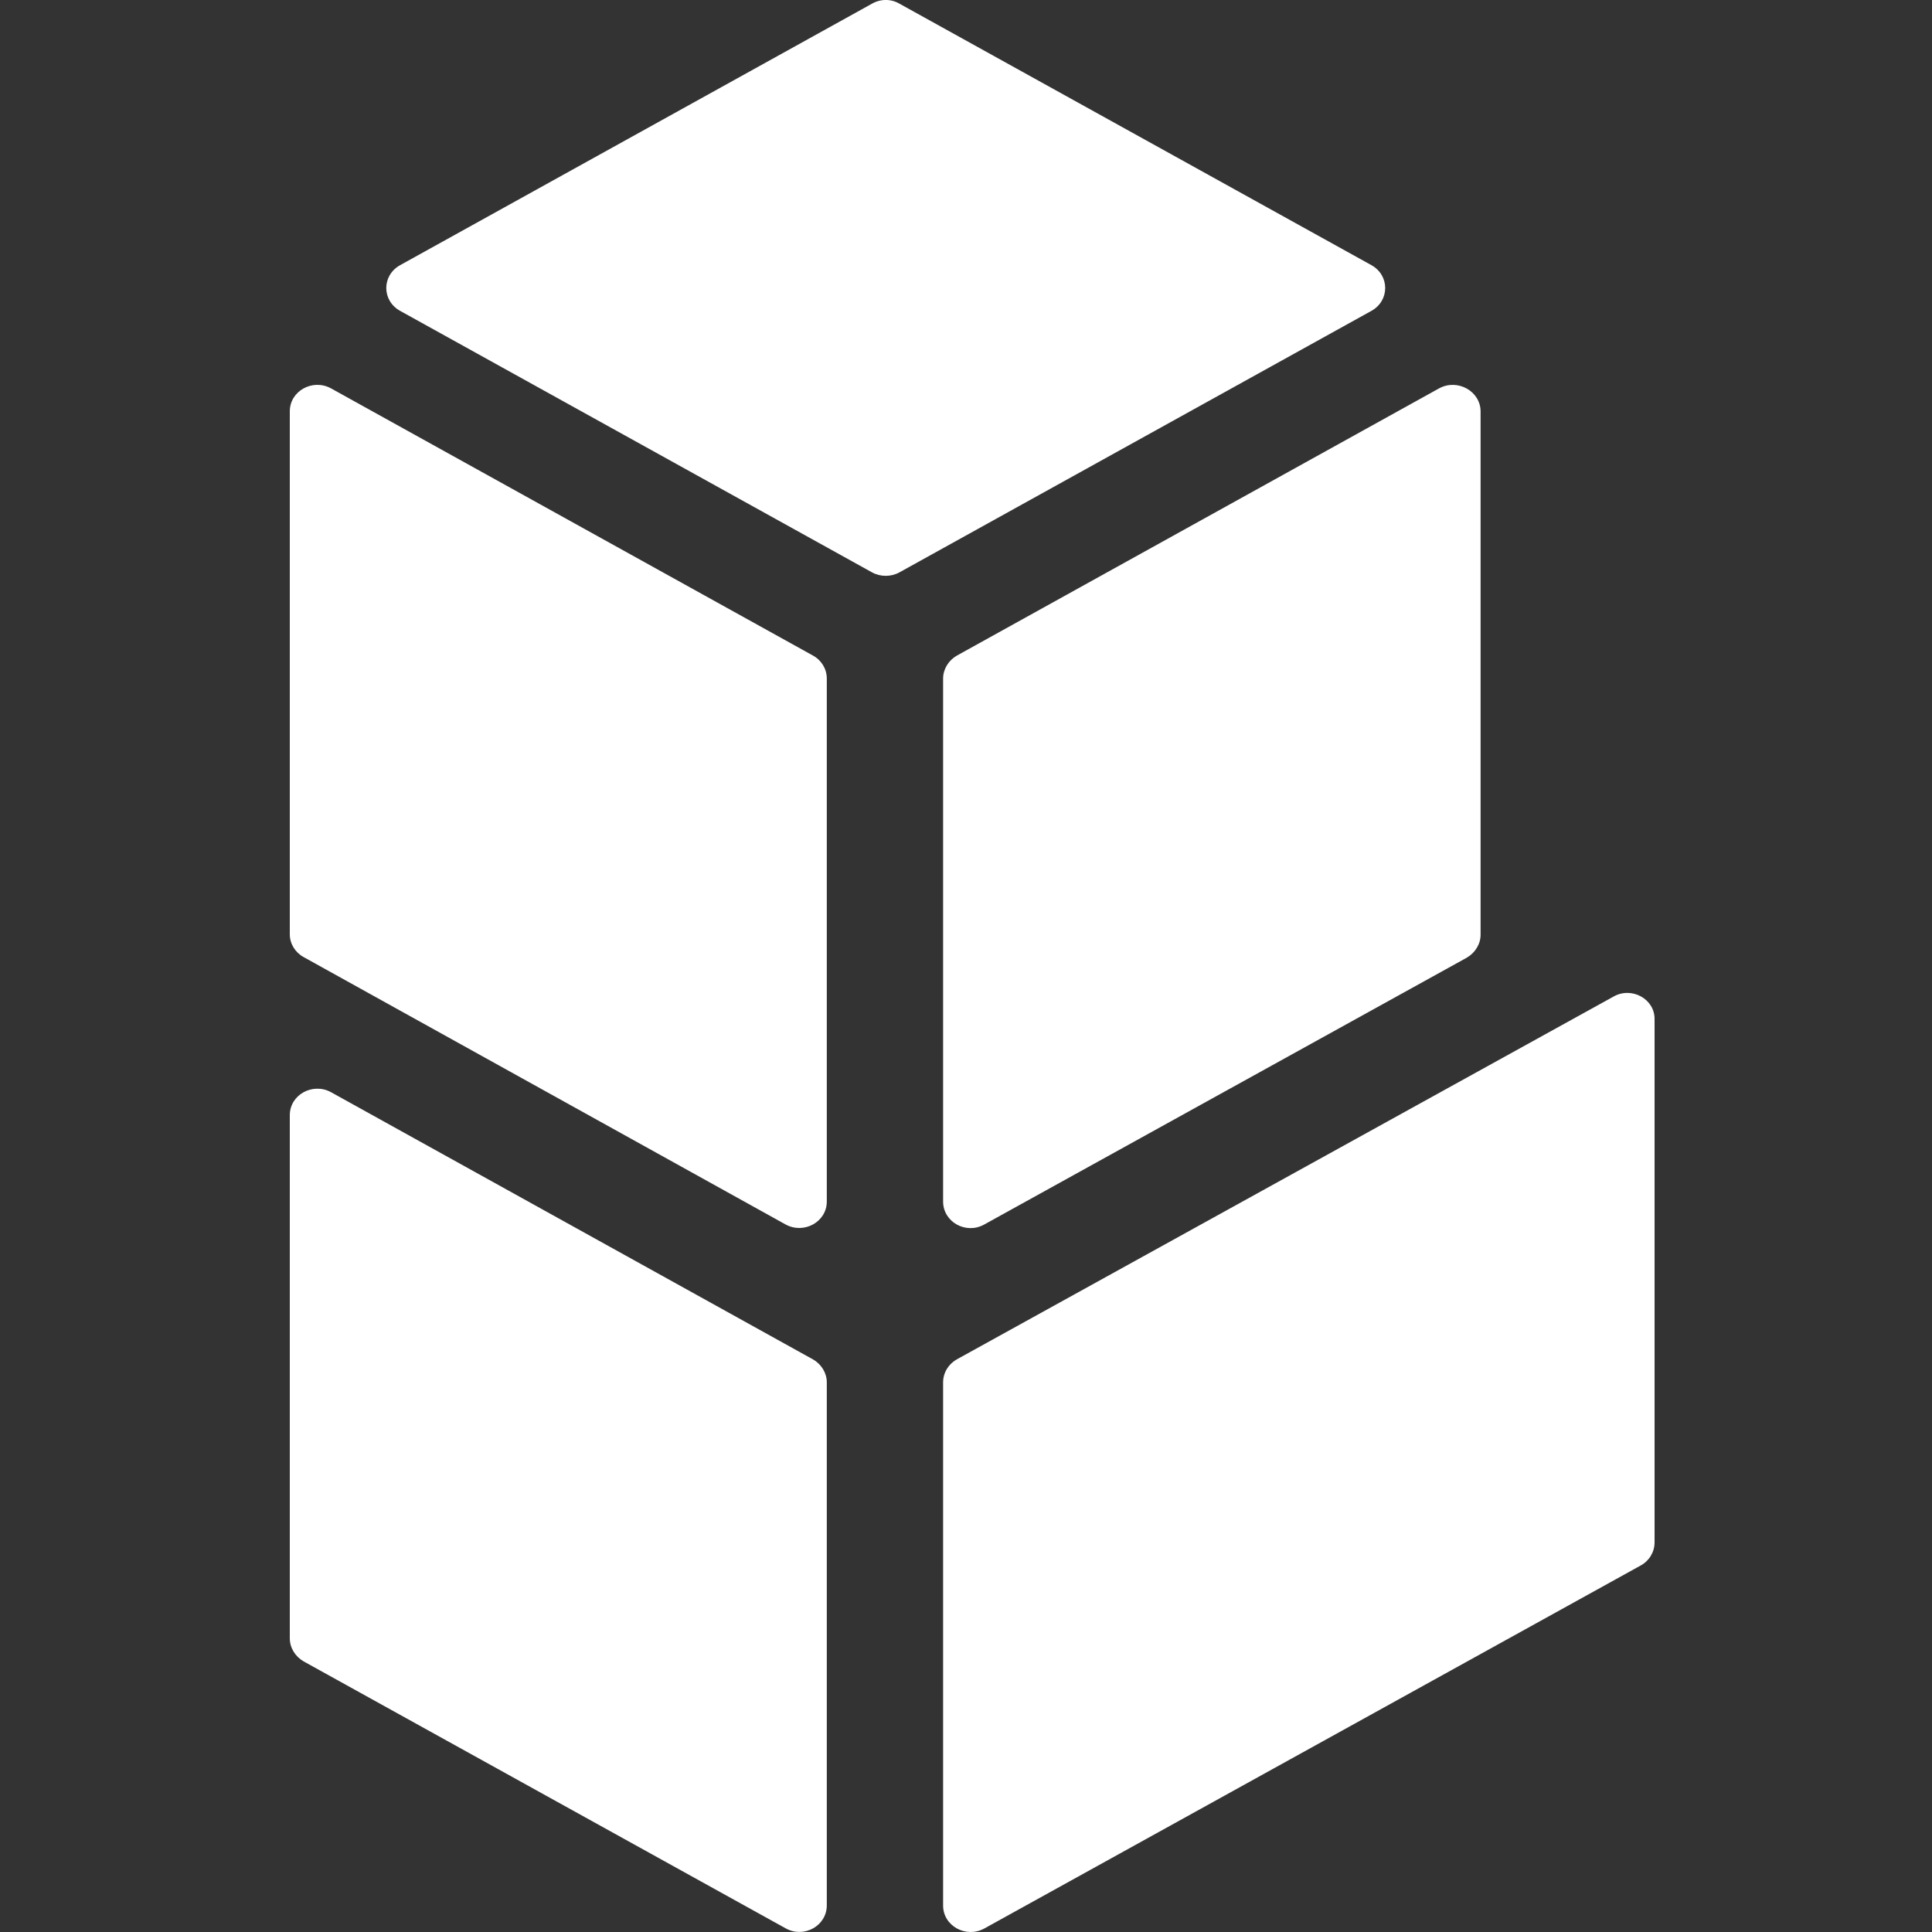<svg width="20" height="20" viewBox="0 0 20 20" fill="none" xmlns="http://www.w3.org/2000/svg">
<rect x="0" y="0" width="20" height="20" fill="#333333" stroke="none"/>
<g clip-path="url(#clip0_4038_4535)">
<path fill-rule="evenodd" clip-rule="evenodd" d="M9.311 0.038L14.197 2.745C14.387 2.851 14.387 3.112 14.197 3.218L9.311 5.925C9.224 5.973 9.114 5.973 9.027 5.925L4.142 3.218C3.951 3.112 3.951 2.851 4.142 2.745L9.027 0.038C9.116 -0.013 9.224 -0.013 9.311 0.038ZM15.327 4.26V9.676C15.327 9.773 15.271 9.863 15.184 9.914L10.189 12.676C9.999 12.782 9.763 12.65 9.763 12.438V7.024C9.763 6.928 9.818 6.837 9.905 6.787L14.898 4.02C15.088 3.917 15.327 4.049 15.327 4.26ZM9.905 14.072L16.704 10.316C16.892 10.21 17.131 10.342 17.128 10.551V15.967C17.128 16.066 17.073 16.157 16.986 16.205L10.189 19.964C9.999 20.067 9.763 19.937 9.763 19.726V14.31C9.763 14.211 9.818 14.121 9.905 14.072ZM3 9.672V4.258C3 4.047 3.236 3.917 3.426 4.02L8.417 6.787C8.504 6.835 8.559 6.925 8.559 7.024V12.438C8.559 12.649 8.323 12.779 8.133 12.676L3.142 9.907C3.055 9.859 3 9.769 3 9.672ZM3 16.96V11.544C3 11.333 3.236 11.203 3.426 11.306L8.417 14.073C8.504 14.123 8.559 14.214 8.559 14.31V19.724C8.559 19.936 8.323 20.068 8.133 19.962L3.142 17.198C3.055 17.147 3 17.057 3 16.96Z" fill="white"/>
</g>
<defs>
<clipPath id="clip0_4038_4535">
<rect width="20" height="20" fill="white"/>
</clipPath>
</defs>
</svg>
